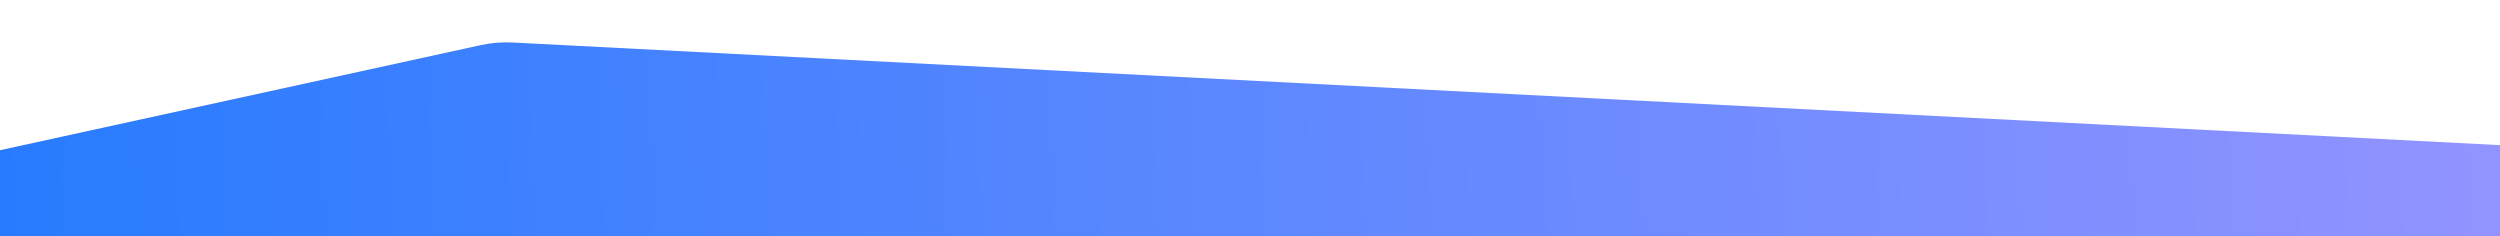 <svg width="1440" height="136" viewBox="0 0 1440 136" fill="none" xmlns="http://www.w3.org/2000/svg">
<g filter="url(#filter0_d)">
<path d="M-24.958 1153.14C-23.02 1190.34 7.703 1219.5 44.947 1219.5L1491.06 1219.5C1526 1219.5 1555.58 1193.74 1560.39 1159.14L1698.49 166.111C1704.14 125.454 1673.76 88.68 1632.76 86.563L295.382 17.485C289.155 17.163 282.914 17.675 276.823 19.006L-21.95 84.311C-55.432 91.63 -78.691 122.114 -76.907 156.34L-24.958 1153.14Z" fill="url(#paint0_linear)"/>
</g>
<defs>
<filter id="filter0_d" x="-101.003" y="0.392" width="1824.17" height="1250.11" filterUnits="userSpaceOnUse" color-interpolation-filters="sRGB">
<feFlood flood-opacity="0" result="BackgroundImageFix"/>
<feColorMatrix in="SourceAlpha" type="matrix" values="0 0 0 0 0 0 0 0 0 0 0 0 0 0 0 0 0 0 127 0"/>
<feOffset dy="7"/>
<feGaussianBlur stdDeviation="12"/>
<feColorMatrix type="matrix" values="0 0 0 0 0.715 0 0 0 0 0.791 0 0 0 0 0.842 0 0 0 1 0"/>
<feBlend mode="normal" in2="BackgroundImageFix" result="effect1_dropShadow"/>
<feBlend mode="normal" in="SourceGraphic" in2="effect1_dropShadow" result="shape"/>
</filter>
<linearGradient id="paint0_linear" x1="-42.337" y1="1072.26" x2="1747.82" y2="1001.68" gradientUnits="userSpaceOnUse">
<stop stop-color="#227AFF"/>
<stop offset="1" stop-color="#A698FF"/>
</linearGradient>
</defs>
</svg>

